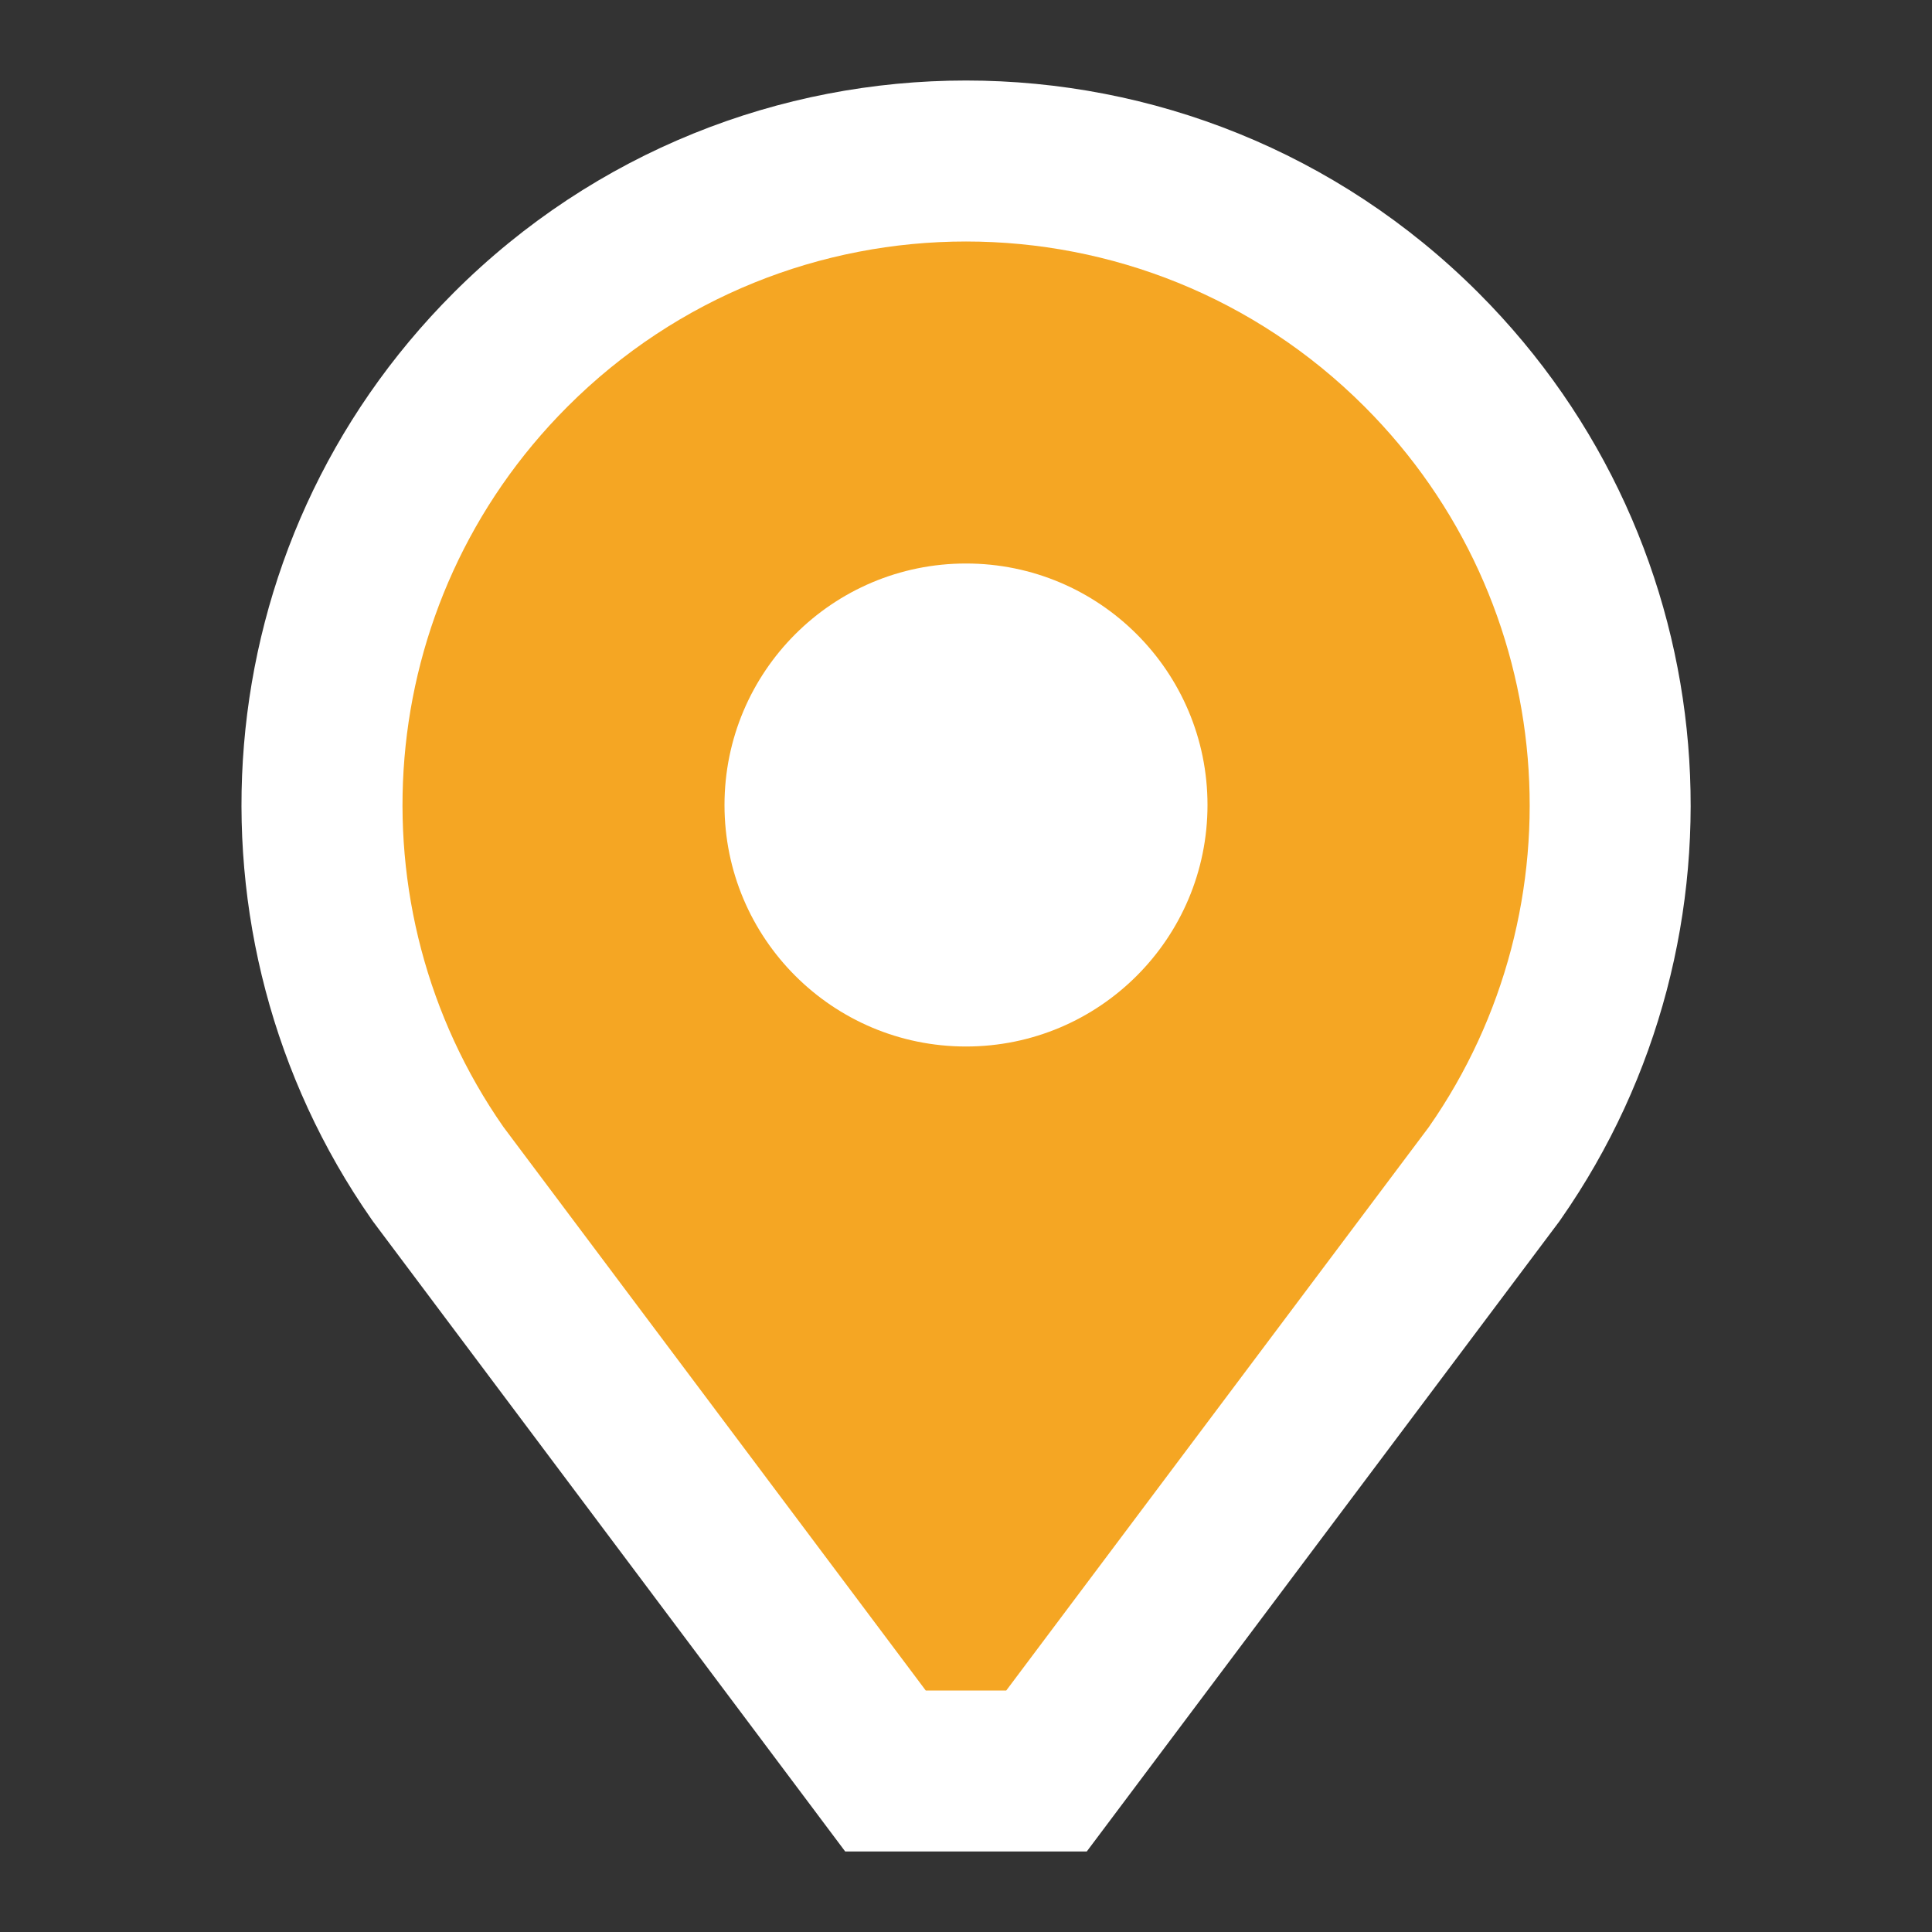 <svg width="48" height="48" viewBox="0 0 48 48" fill="none" xmlns="http://www.w3.org/2000/svg">
  <rect x="0" y="0" width="48" height="48" fill="#333333" stroke="none"/>
  <path d="M9.266 30.345L9.227 30.289C4.327 23.268 5.005 13.538 11.272 7.272C18.301 0.243 29.698 0.243 36.728 7.272C42.991 13.535 43.682 23.264 38.78 30.289L38.741 30.345L27 46H20.999L9.266 30.345Z" fill="white"/>
  <path fill-rule="evenodd" clip-rule="evenodd" d="M25 42H23L12.508 28C8.698 22.541 9.229 14.972 14.101 10.101C19.568 4.633 28.432 4.633 33.9 10.101C38.771 14.972 39.31 22.541 35.5 28L25 42ZM24 26C27.314 26 30 23.314 30 20C30 16.686 27.314 14 24 14C20.686 14 18 16.686 18 20C18 23.314 20.686 26 24 26Z" fill="#F5A623"/>
</svg>